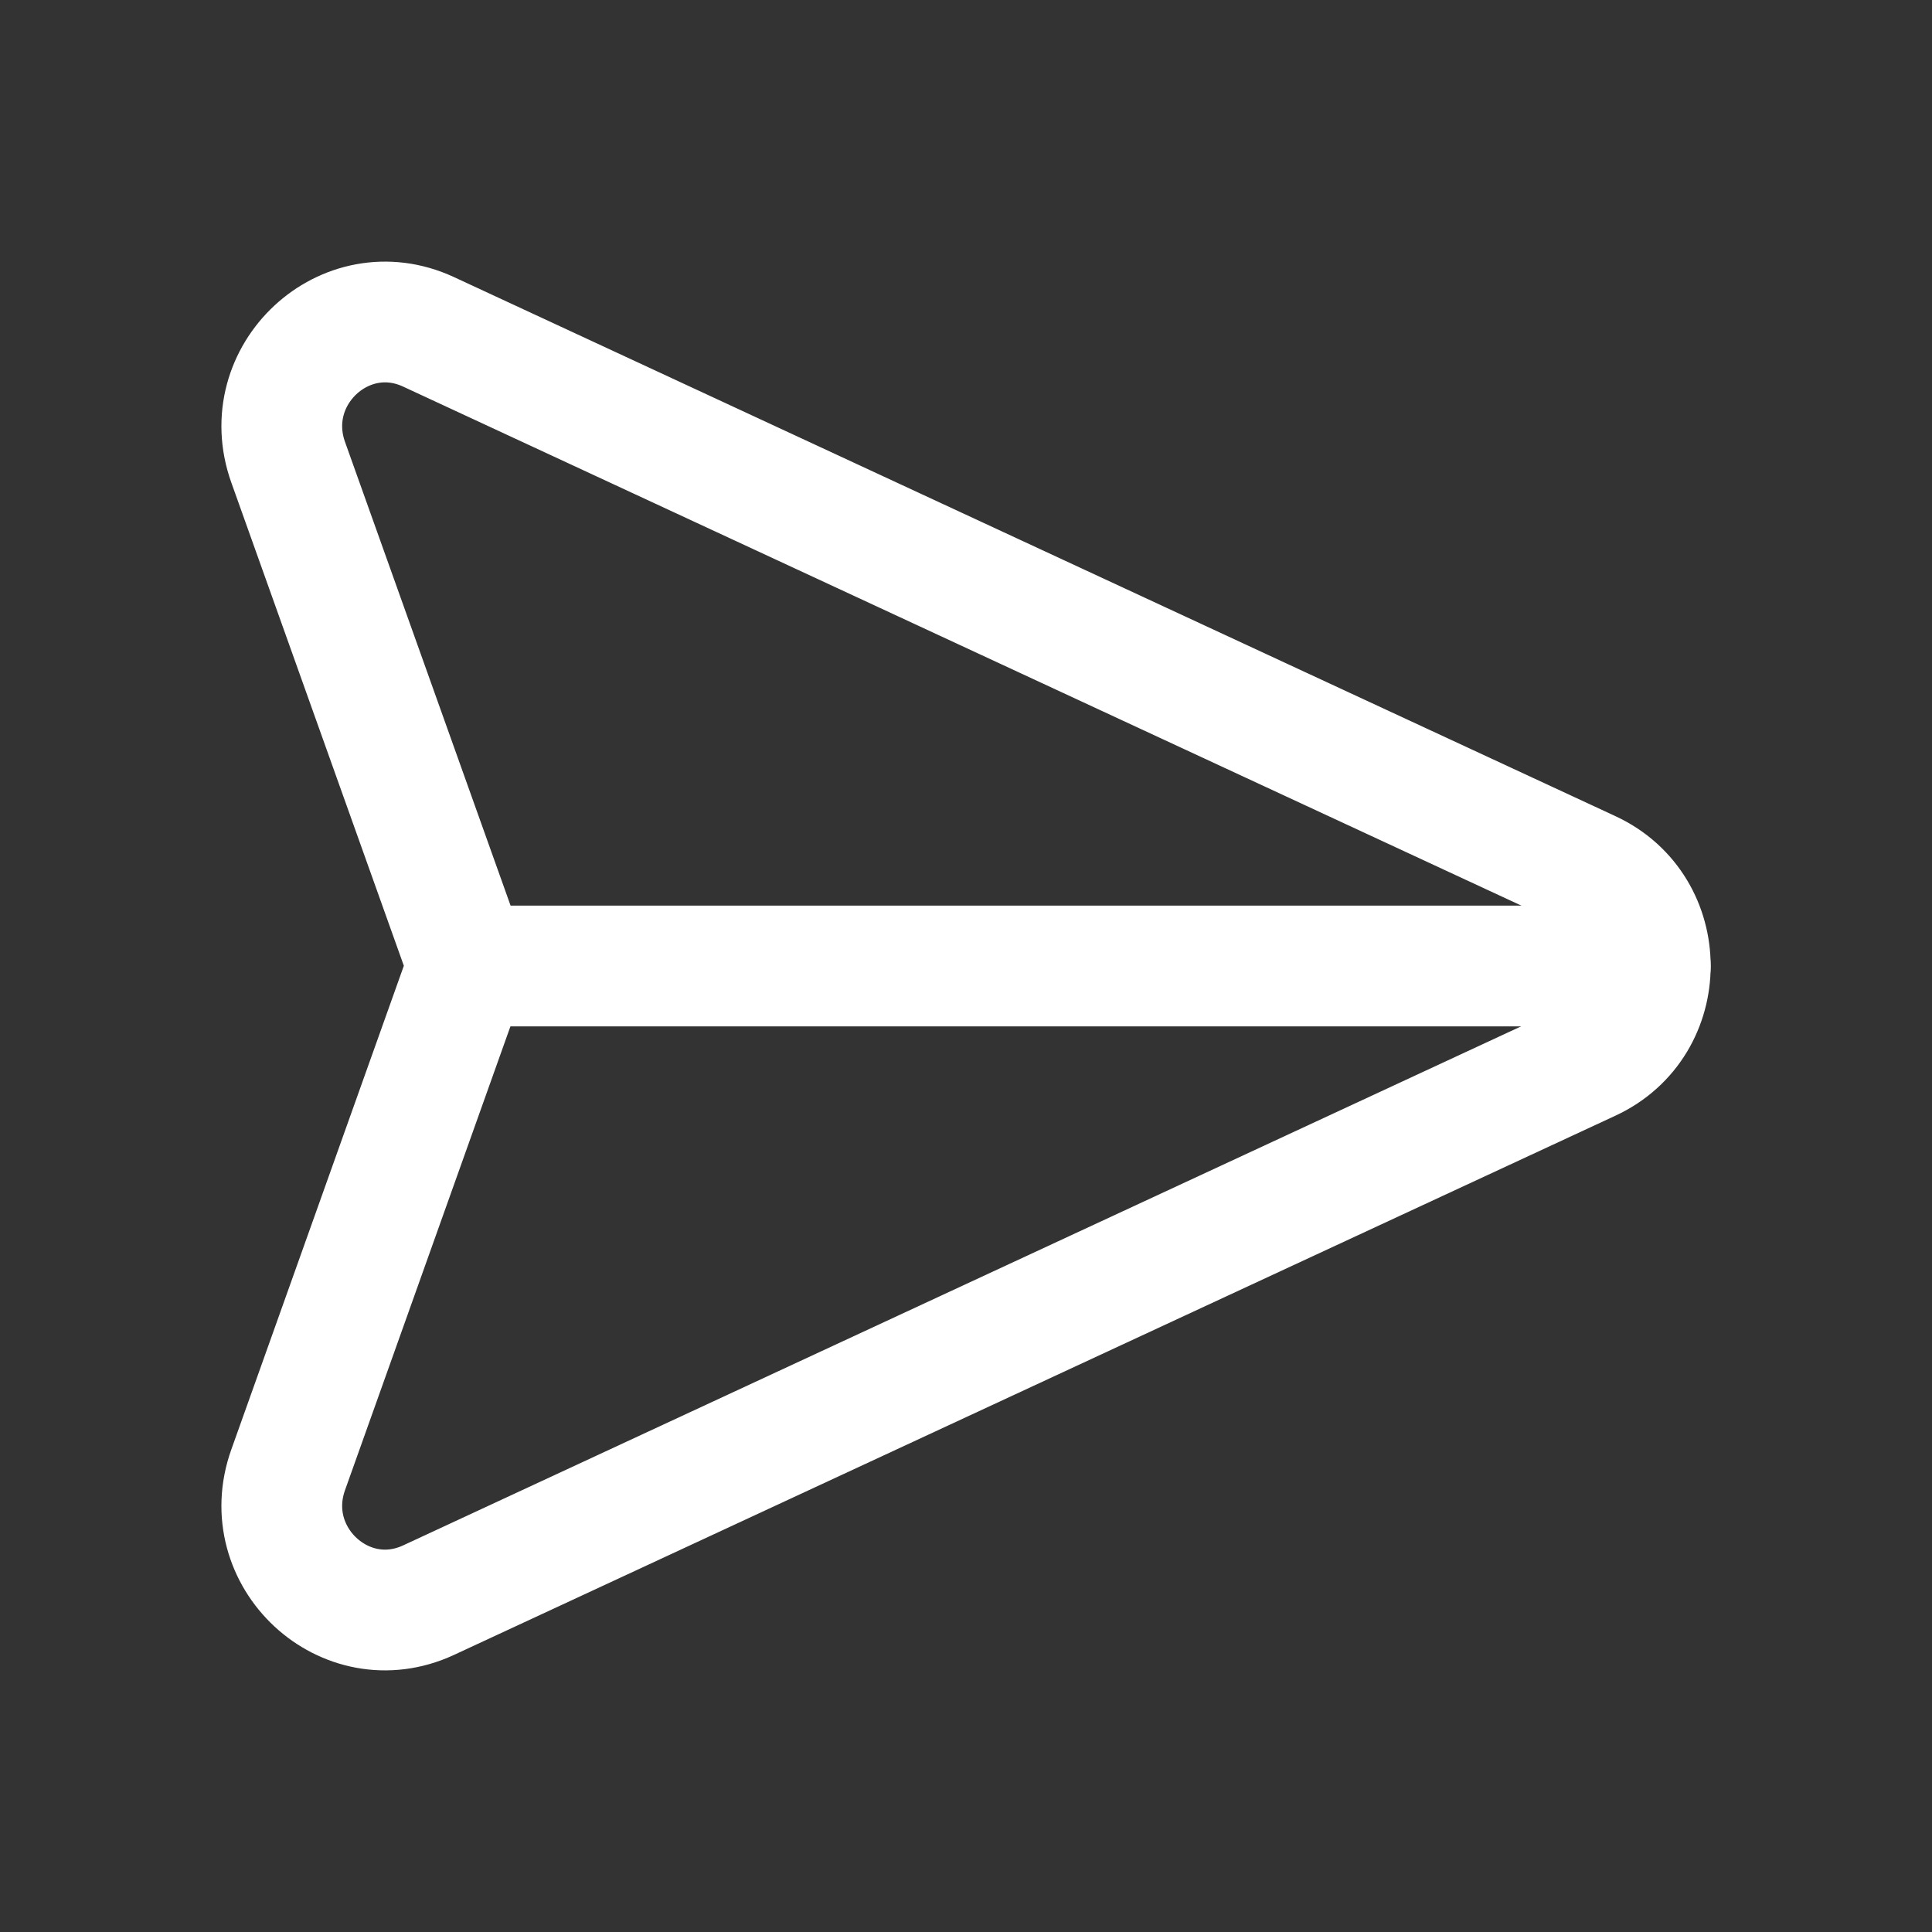 <svg width="24" height="24" viewBox="0 0 24 24" fill="none" xmlns="http://www.w3.org/2000/svg">
<rect x="0" y="0" width="24" height="24" fill="#333333" stroke="none"/>
<g id="Group">
<g id="Group_2">
<path id="Path" fill-rule="evenodd" clip-rule="evenodd" d="M5.323 19.878L19.752 13.179C20.75 12.716 20.75 11.282 19.752 10.819L5.323 4.122C4.288 3.642 3.193 4.66 3.58 5.743L5.813 11.997L3.58 18.258C3.193 19.34 4.288 20.358 5.323 19.878Z" stroke="white" stroke-width="1.5" stroke-linecap="round" stroke-linejoin="round"/>
<path id="Path_2" d="M5.81 12H20.5" stroke="white" stroke-width="1.5" stroke-linecap="round" stroke-linejoin="round"/>
</g>
</g>
</svg>
